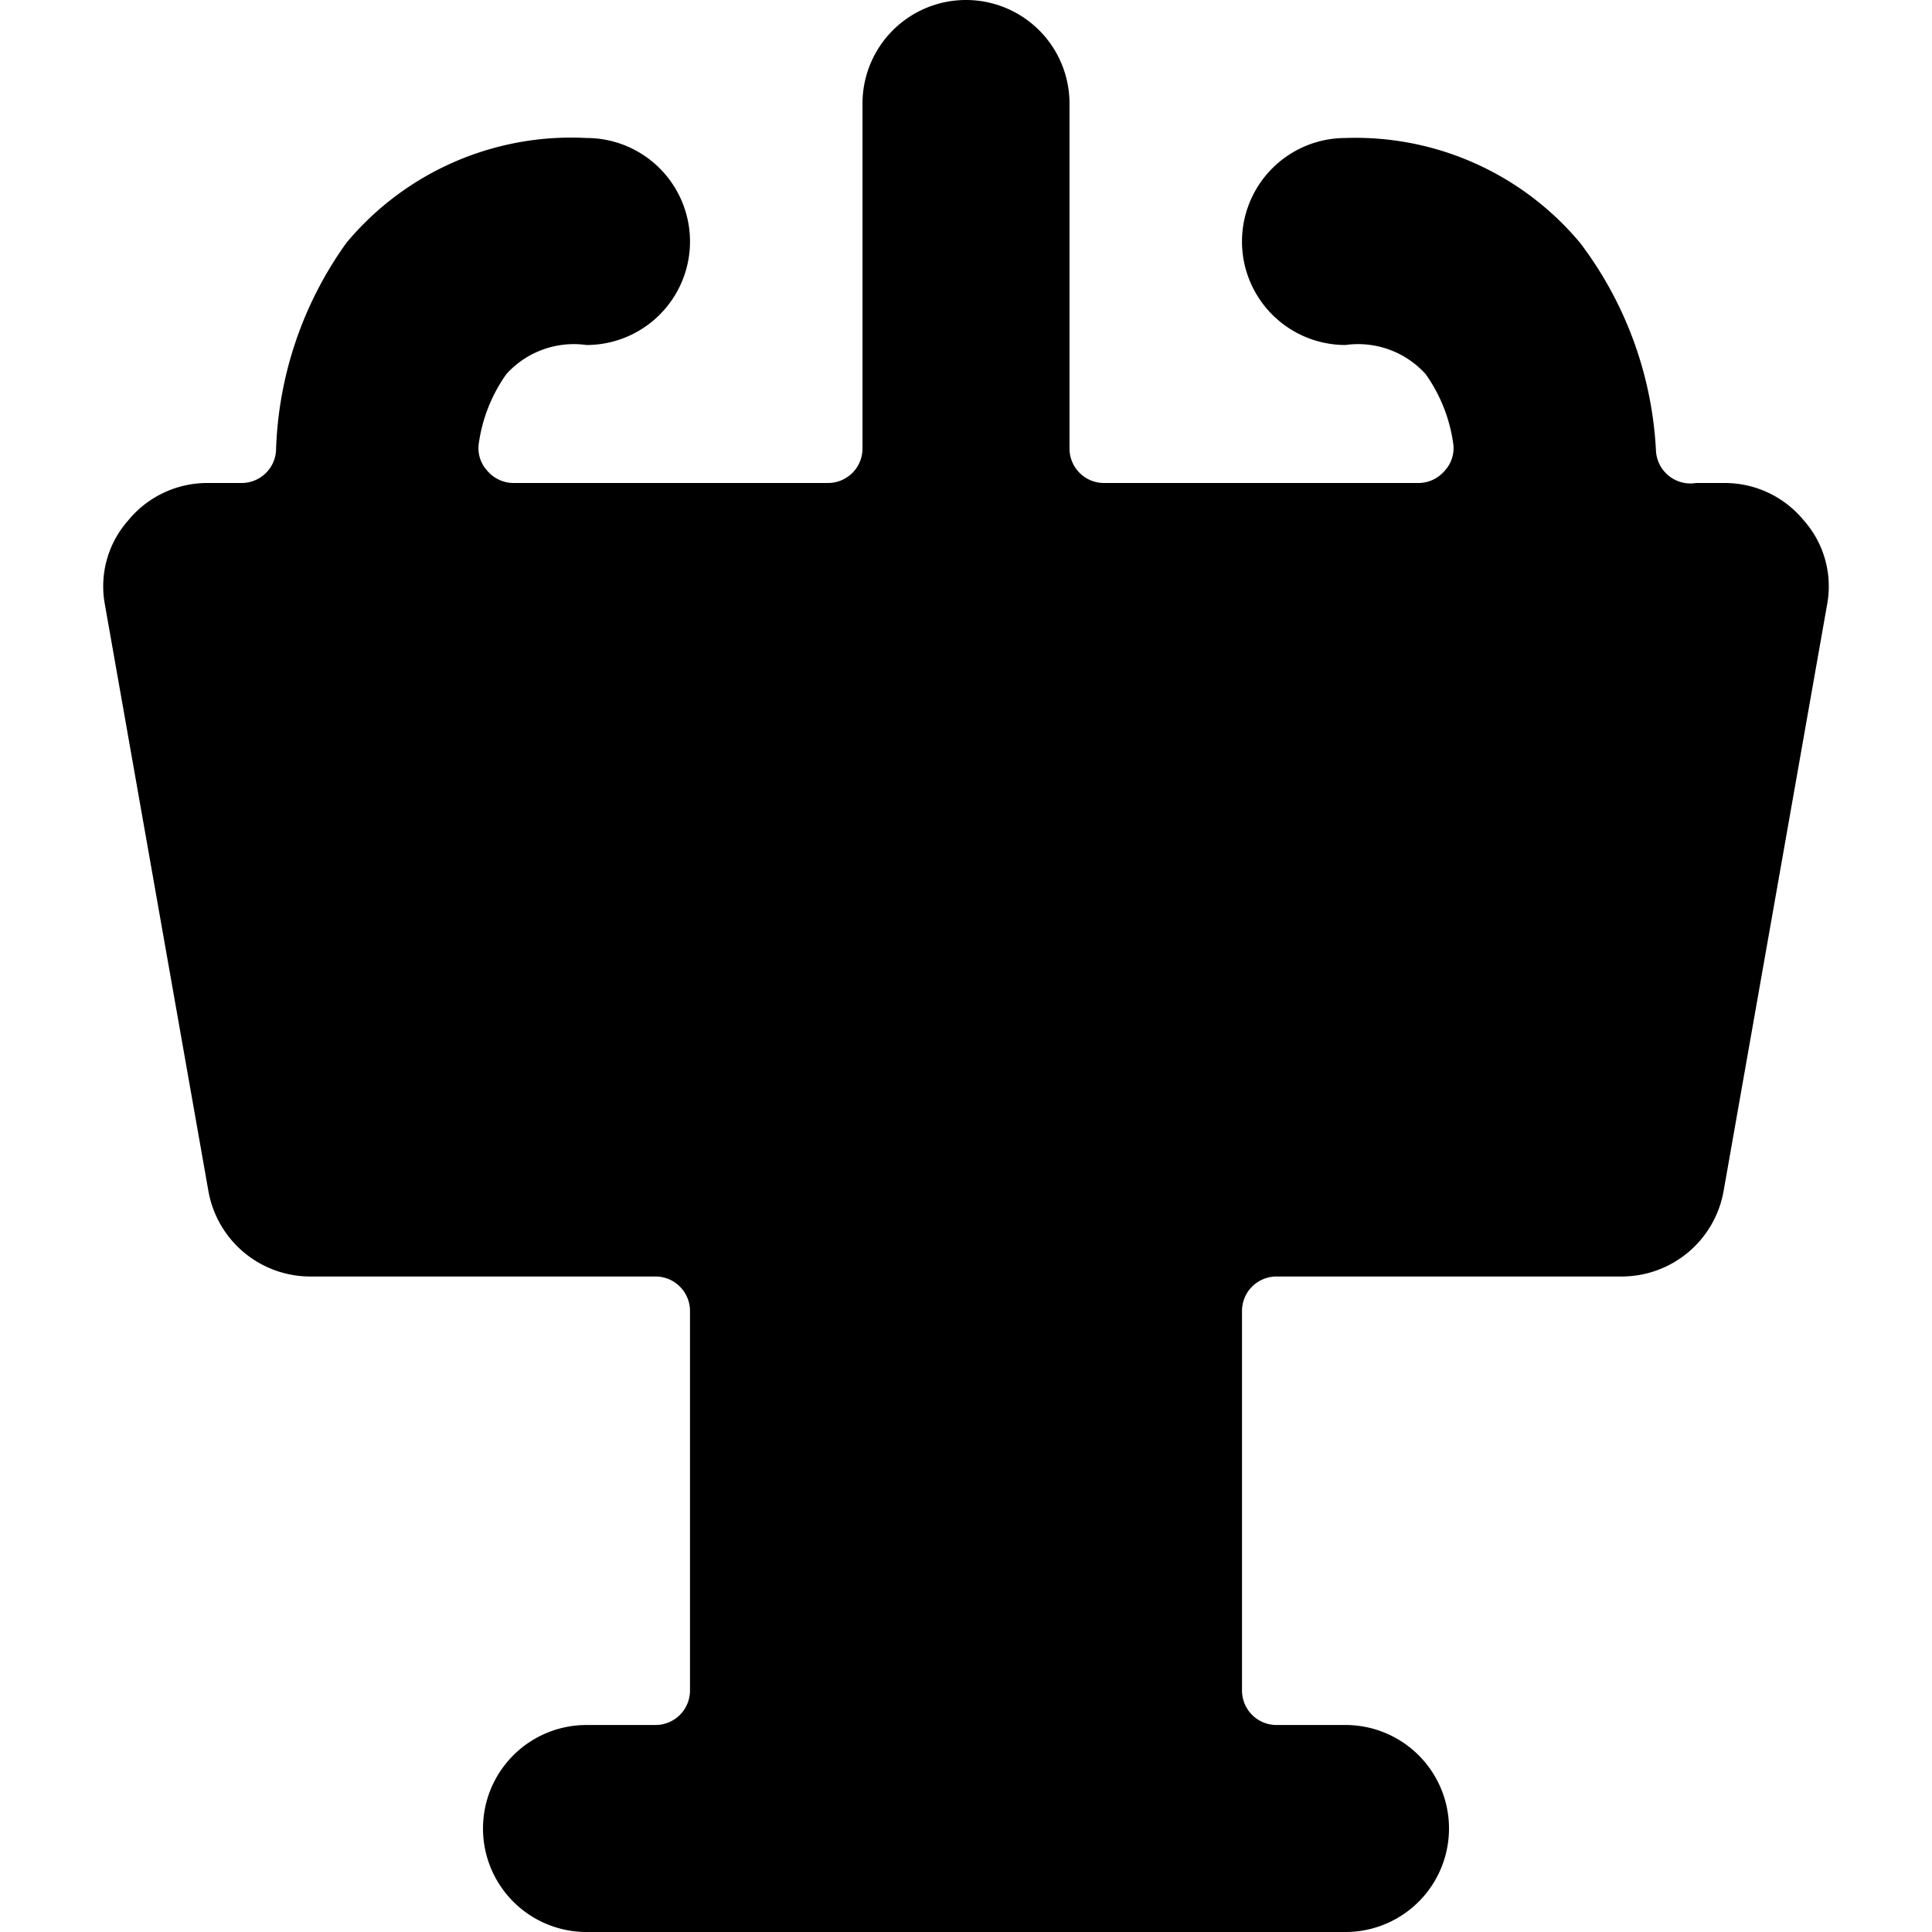 <svg xmlns="http://www.w3.org/2000/svg" viewBox="0 0 14 14">
  <path d="M13.24,4.38a.72.72,0,0,0-.17-.61.74.74,0,0,0-.57-.27h-.21A.25.25,0,0,1,12,3.27a2.72,2.72,0,0,0-.55-1.51A2.12,2.12,0,0,0,9.75,1a.75.75,0,0,0,0,1.5.66.66,0,0,1,.58.21,1.14,1.14,0,0,1,.2.5.24.24,0,0,1-.06.2.25.25,0,0,1-.19.09H8a.25.25,0,0,1-.25-.25V.75a.75.75,0,0,0-1.5,0v2.5A.25.25,0,0,1,6,3.5H3.72a.25.25,0,0,1-.19-.09.24.24,0,0,1-.06-.2,1.14,1.14,0,0,1,.2-.5.66.66,0,0,1,.58-.21.75.75,0,0,0,0-1.5,2.12,2.12,0,0,0-1.74.76A2.72,2.72,0,0,0,2,3.27a.25.25,0,0,1-.25.23H1.5a.74.74,0,0,0-.57.27.72.72,0,0,0-.17.61l.75,4.25a.75.75,0,0,0,.74.62h2.5A.25.25,0,0,1,5,9.5v2.75a.25.25,0,0,1-.25.25h-.5a.75.75,0,0,0,0,1.5h5.5a.75.75,0,0,0,0-1.5h-.5A.25.25,0,0,1,9,12.25V9.5a.25.25,0,0,1,.25-.25h2.5a.75.75,0,0,0,.74-.62Z" style="fill: #000001"/>
</svg>
